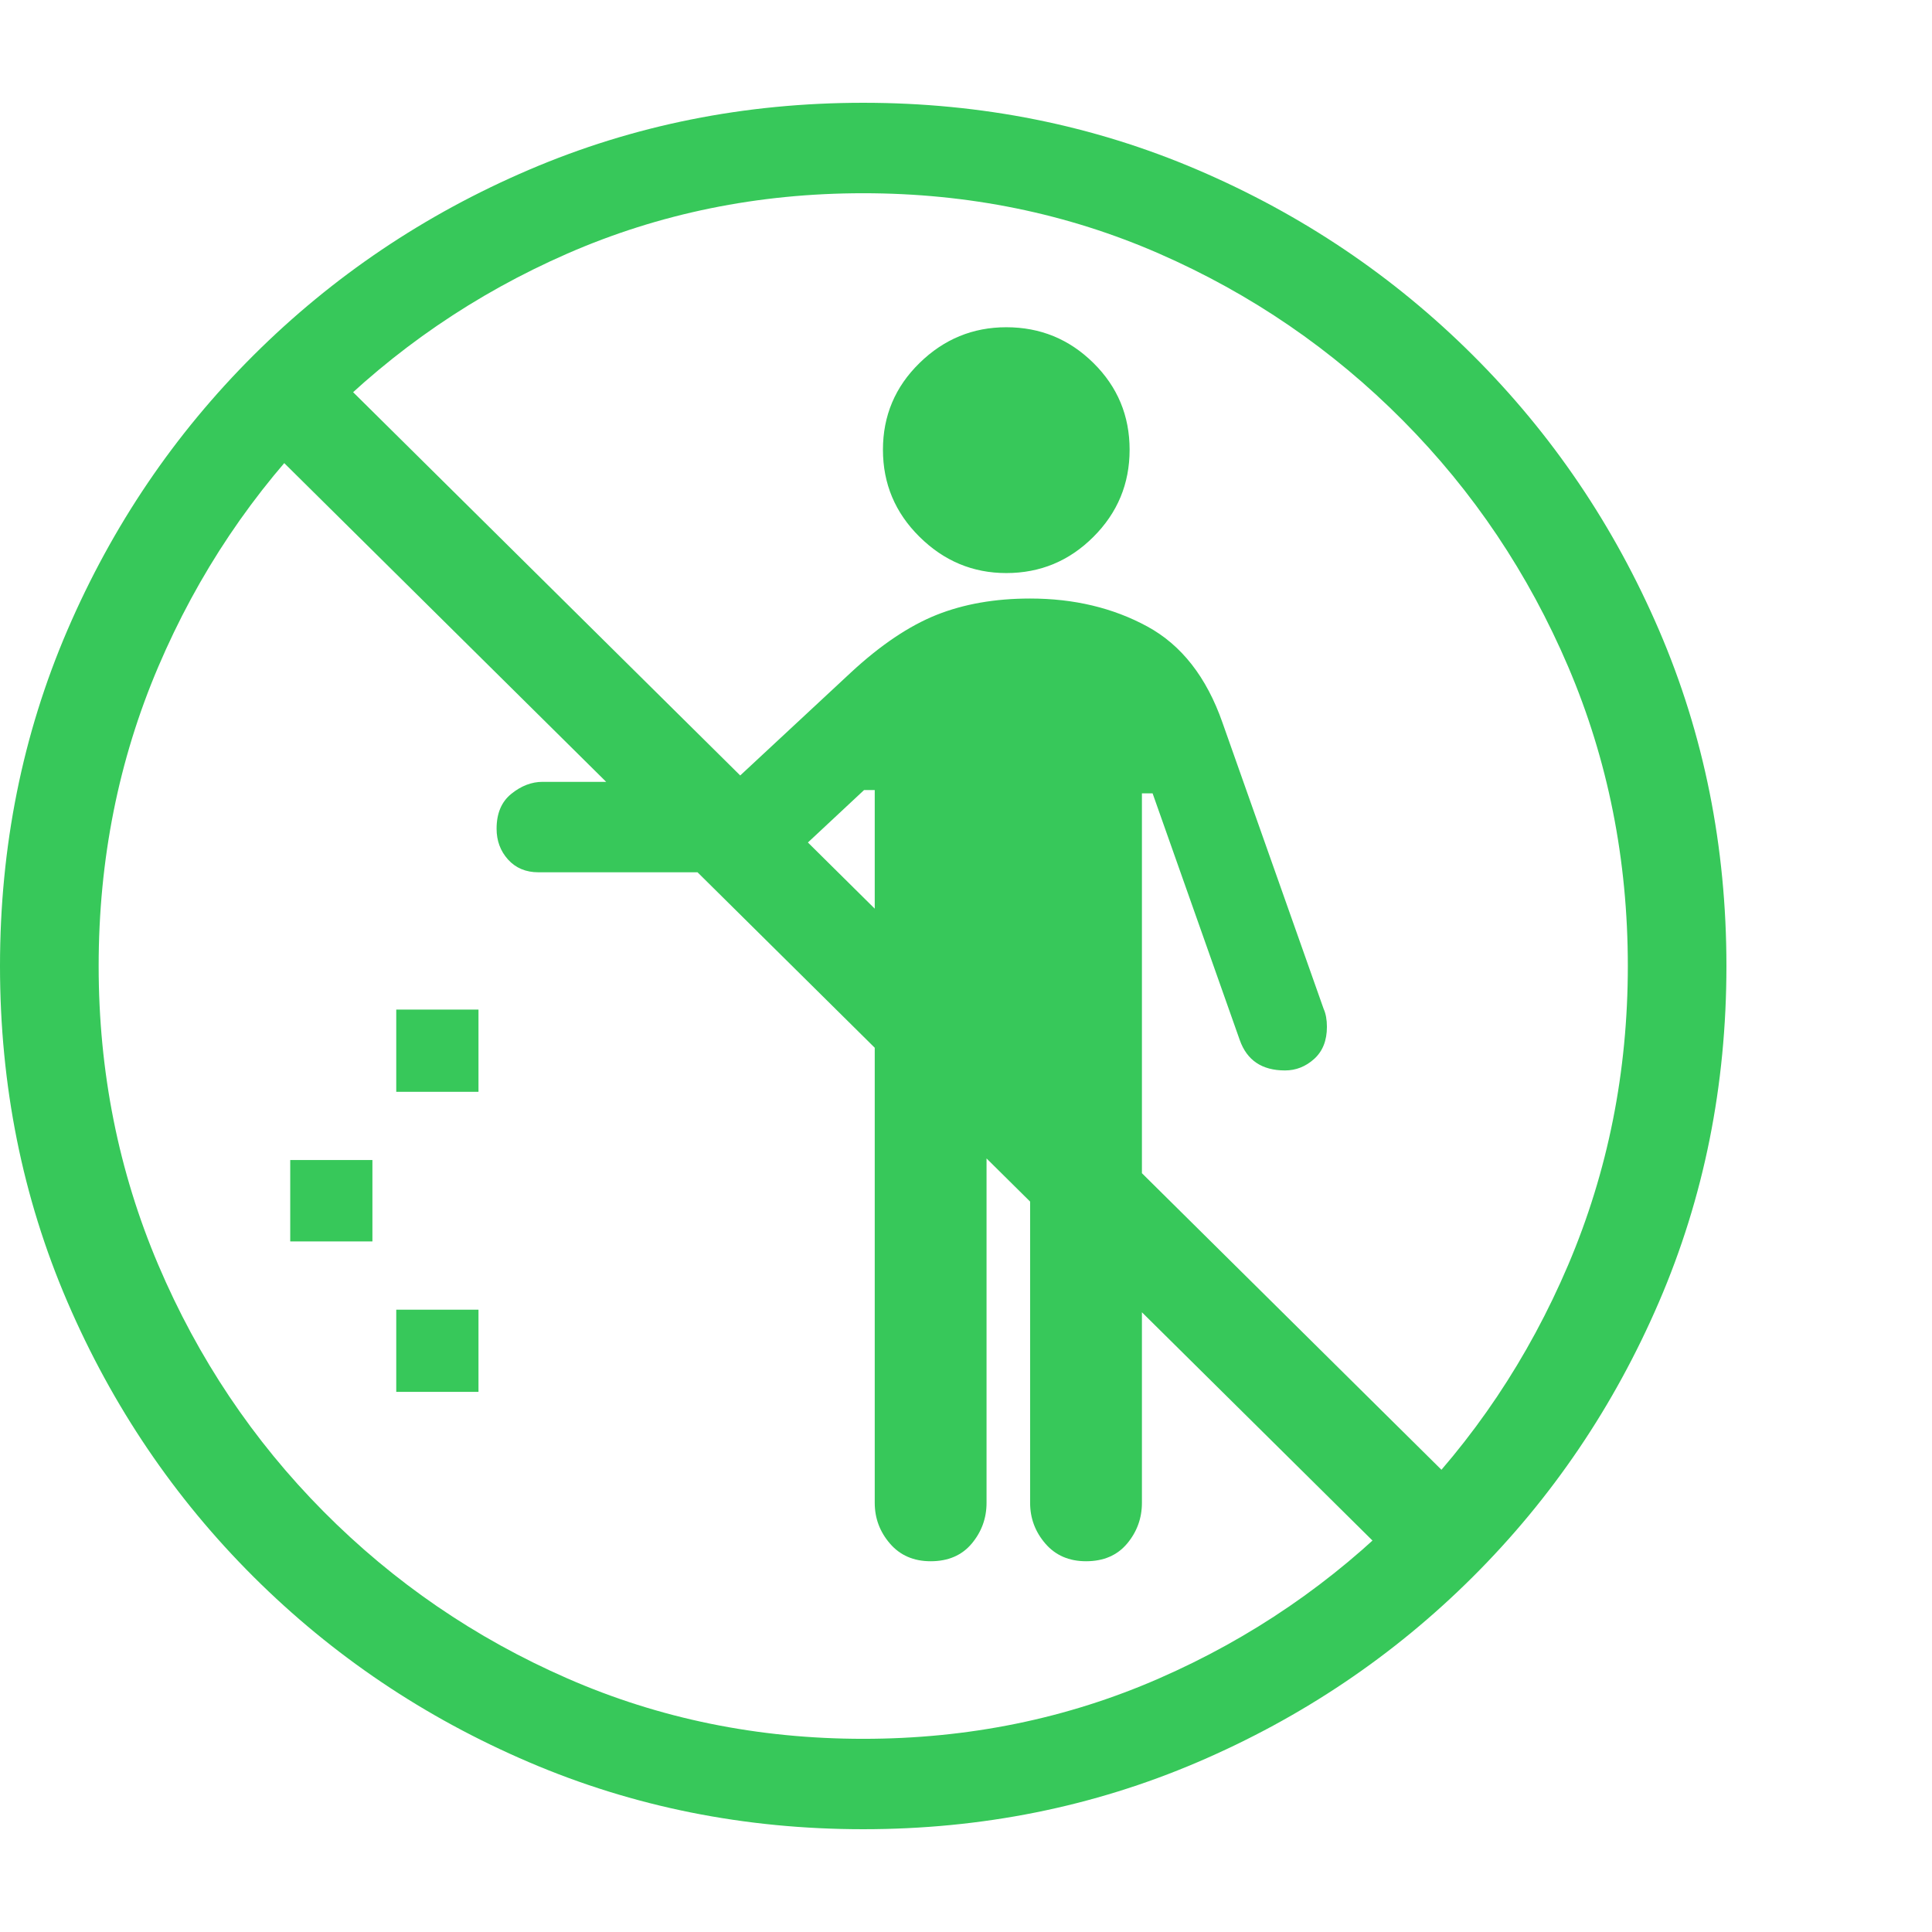 <svg version="1.1" xmlns="http://www.w3.org/2000/svg" style="fill:rgba(0,0,0,1.0)" width="256" height="256" viewBox="0 0 36.719 32.812"><path fill="rgb(55, 200, 90)" d="M16.406 32.812 C14.156 32.812 12.039 32.388 10.055 31.539 C8.07 30.69 6.326 29.516 4.82 28.016 C3.315 26.516 2.135 24.773 1.281 22.789 C0.427 20.805 0 18.677 0 16.406 C0 14.135 0.427 12.008 1.281 10.023 C2.135 8.039 3.315 6.297 4.82 4.797 C6.326 3.297 8.07 2.122 10.055 1.273 C12.039 0.424 14.156 -0 16.406 -0 C18.656 -0 20.773 0.424 22.758 1.273 C24.742 2.122 26.487 3.297 27.992 4.797 C29.497 6.297 30.677 8.039 31.531 10.023 C32.385 12.008 32.812 14.135 32.812 16.406 C32.812 18.677 32.385 20.805 31.531 22.789 C30.677 24.773 29.497 26.516 27.992 28.016 C26.487 29.516 24.742 30.69 22.758 31.539 C20.773 32.388 18.656 32.812 16.406 32.812 Z M7.531 24.5 L7.531 22.938 L9.094 22.938 L9.094 24.5 Z M5.516 21.641 L5.516 20.094 L7.078 20.094 L7.078 21.641 Z M7.531 18.797 L7.531 17.234 L9.094 17.234 L9.094 18.797 Z M17.688 27.719 C17.365 27.719 17.107 27.607 16.914 27.383 C16.721 27.159 16.625 26.901 16.625 26.609 L16.625 13.062 L16.422 13.062 L15.016 14.375 C14.828 14.542 14.62 14.625 14.391 14.625 L10.234 14.625 C9.995 14.625 9.802 14.544 9.656 14.383 C9.51 14.221 9.438 14.026 9.438 13.797 C9.438 13.505 9.531 13.284 9.719 13.133 C9.906 12.982 10.104 12.906 10.312 12.906 L13.938 12.906 L16.172 10.828 C16.734 10.307 17.276 9.943 17.797 9.734 C18.318 9.526 18.911 9.422 19.578 9.422 C20.411 9.422 21.154 9.599 21.805 9.953 C22.456 10.307 22.932 10.917 23.234 11.781 L25.156 17.219 C25.198 17.312 25.219 17.427 25.219 17.562 C25.219 17.823 25.138 18.026 24.977 18.172 C24.815 18.318 24.63 18.391 24.422 18.391 C23.984 18.391 23.698 18.198 23.562 17.812 L21.906 13.125 L21.703 13.125 L21.703 26.609 C21.703 26.901 21.609 27.159 21.422 27.383 C21.234 27.607 20.974 27.719 20.641 27.719 C20.318 27.719 20.06 27.607 19.867 27.383 C19.674 27.159 19.578 26.901 19.578 26.609 L19.578 18.938 L18.75 18.938 L18.75 26.609 C18.75 26.901 18.656 27.159 18.469 27.383 C18.281 27.607 18.021 27.719 17.688 27.719 Z M16.406 31.094 C18.406 31.094 20.281 30.711 22.031 29.945 C23.781 29.18 25.326 28.122 26.664 26.773 C28.003 25.424 29.049 23.862 29.805 22.086 C30.56 20.31 30.938 18.417 30.938 16.406 C30.938 14.385 30.56 12.49 29.805 10.719 C29.049 8.948 28.003 7.388 26.664 6.039 C25.326 4.69 23.781 3.633 22.031 2.867 C20.281 2.102 18.406 1.719 16.406 1.719 C14.406 1.719 12.531 2.102 10.781 2.867 C9.031 3.633 7.487 4.69 6.148 6.039 C4.81 7.388 3.763 8.948 3.008 10.719 C2.253 12.49 1.875 14.385 1.875 16.406 C1.875 18.417 2.253 20.31 3.008 22.086 C3.763 23.862 4.81 25.424 6.148 26.773 C7.487 28.122 9.031 29.18 10.781 29.945 C12.531 30.711 14.406 31.094 16.406 31.094 Z M26.766 28 L4.703 6.156 L6.016 4.812 L28.078 26.656 Z M19.125 8.938 C18.49 8.938 17.94 8.708 17.477 8.25 C17.013 7.792 16.781 7.24 16.781 6.594 C16.781 5.948 17.013 5.398 17.477 4.945 C17.94 4.492 18.49 4.266 19.125 4.266 C19.771 4.266 20.323 4.492 20.781 4.945 C21.24 5.398 21.469 5.948 21.469 6.594 C21.469 7.24 21.24 7.792 20.781 8.25 C20.323 8.708 19.771 8.938 19.125 8.938 Z M36.719 27.344" /></svg>